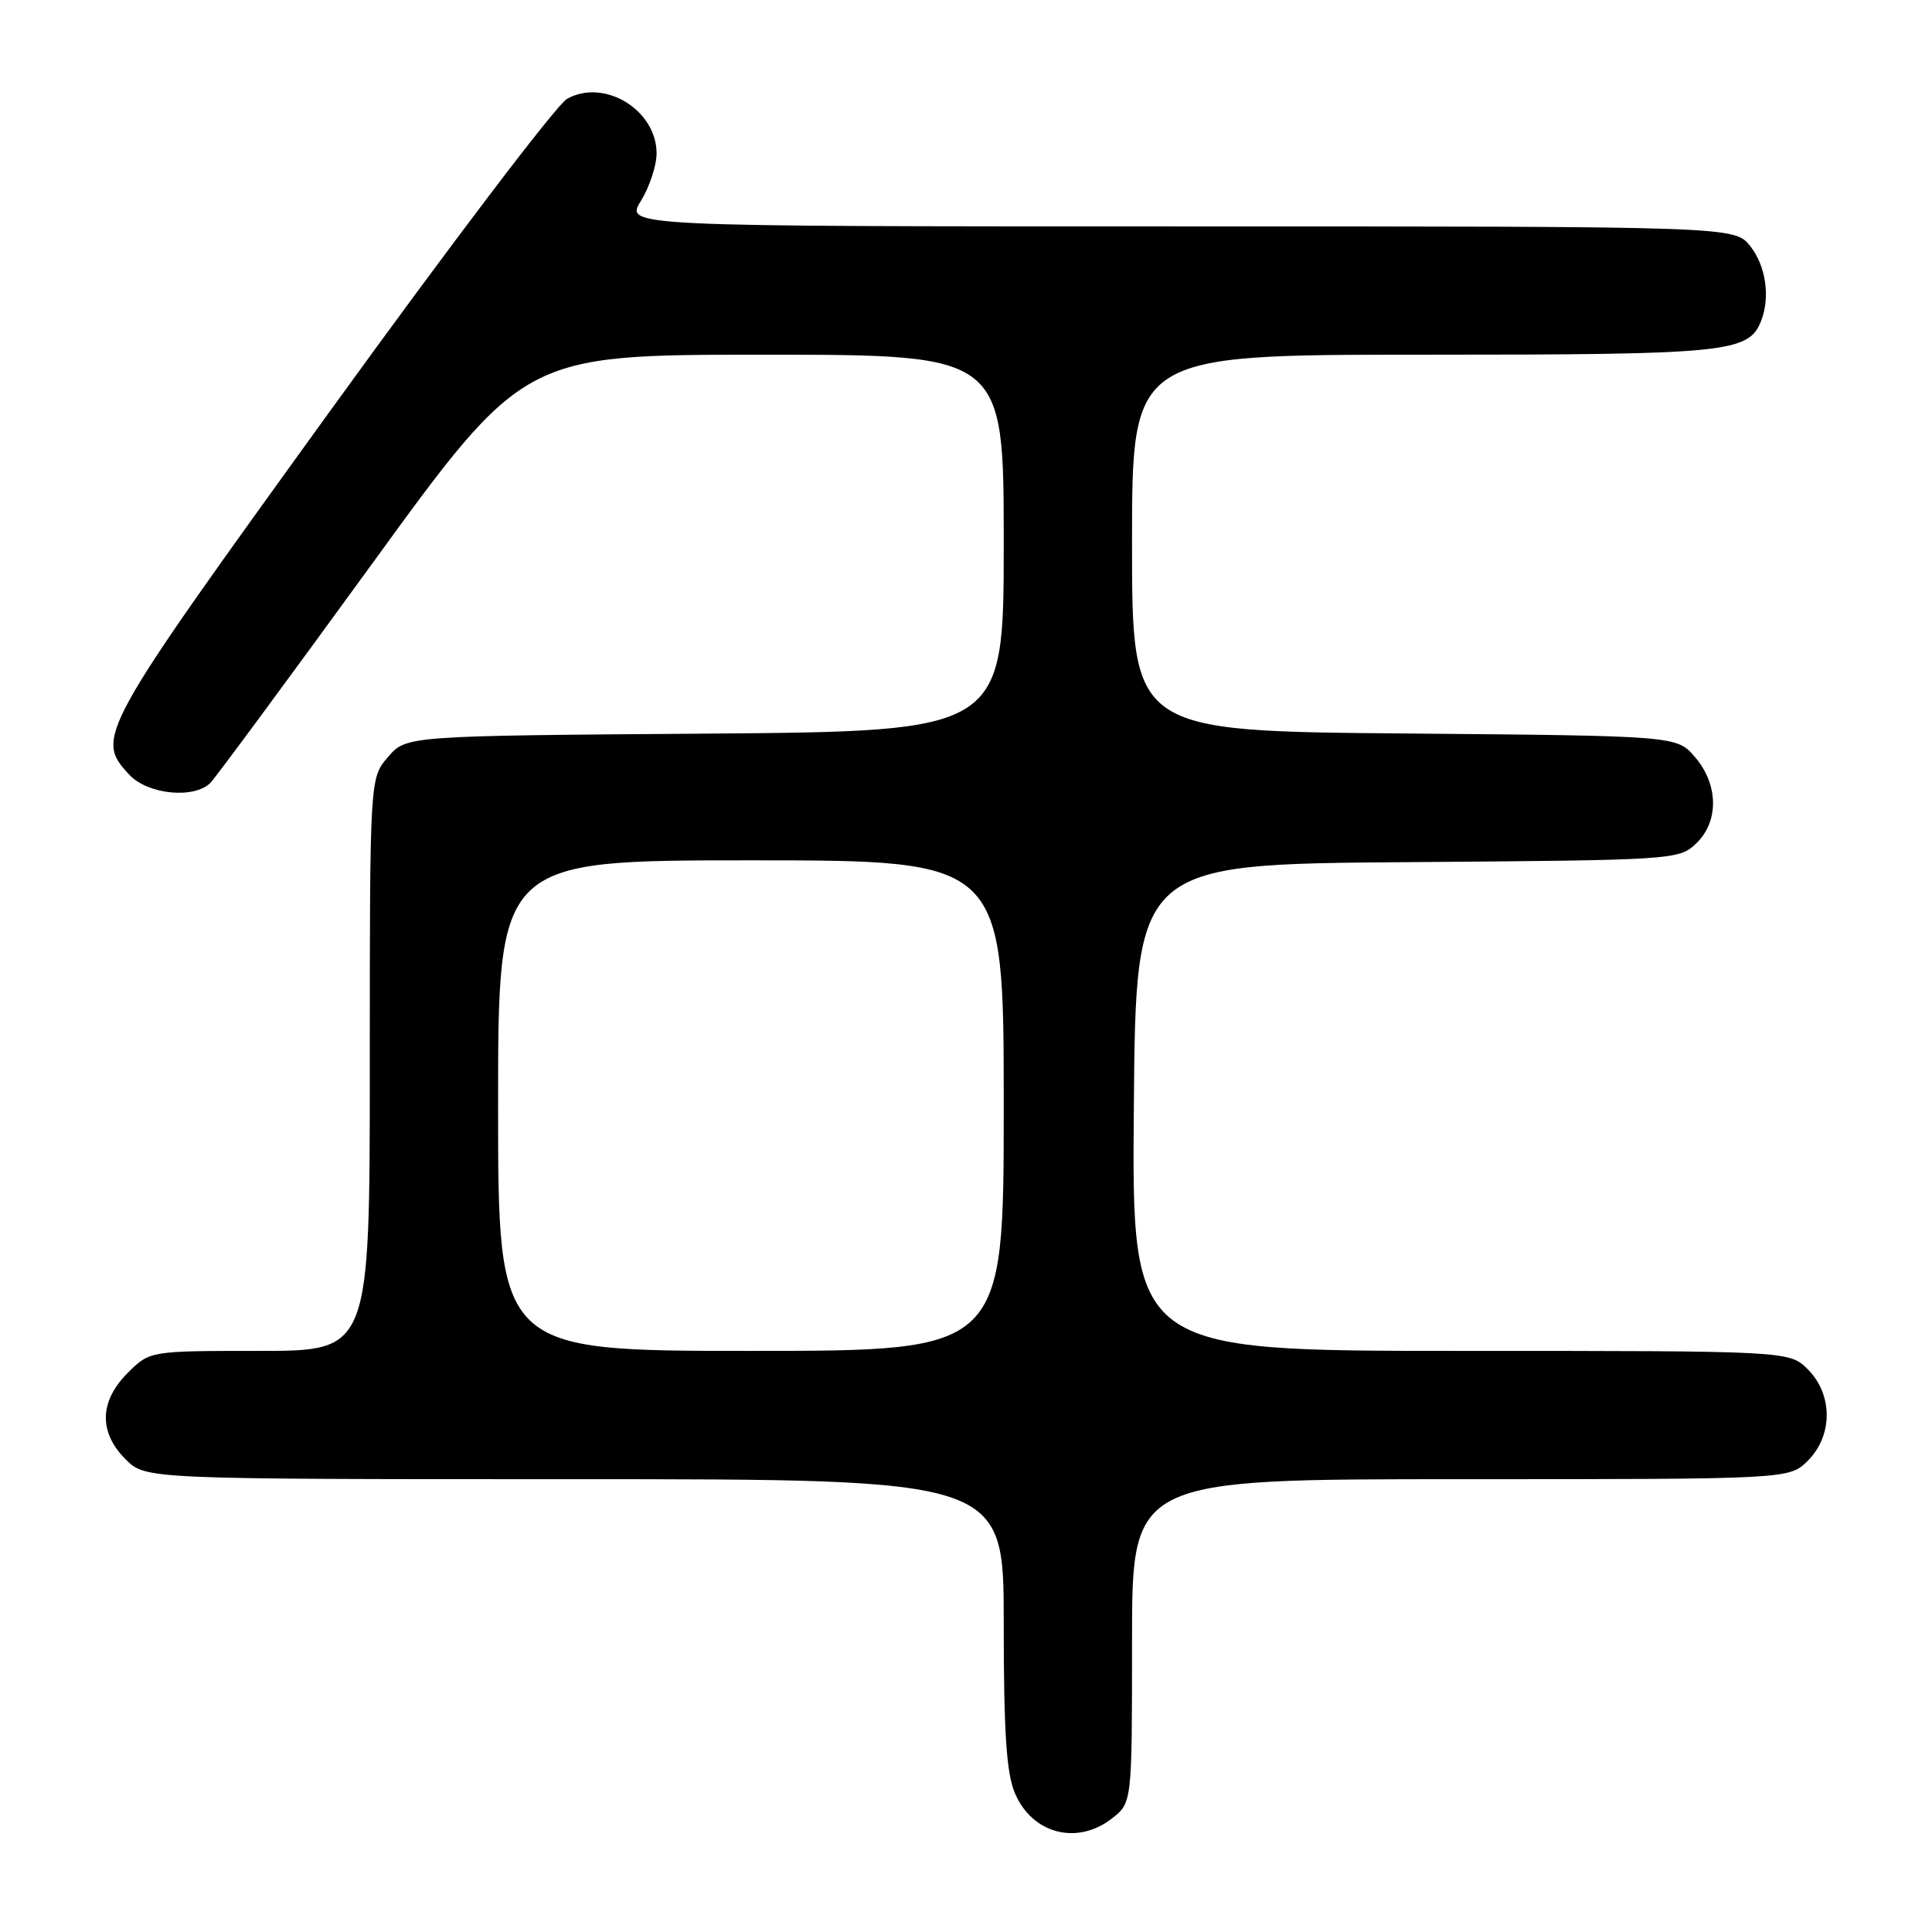 <?xml version="1.0" encoding="UTF-8" standalone="no"?>
<!DOCTYPE svg PUBLIC "-//W3C//DTD SVG 1.1//EN" "http://www.w3.org/Graphics/SVG/1.1/DTD/svg11.dtd" >
<svg xmlns="http://www.w3.org/2000/svg" xmlns:xlink="http://www.w3.org/1999/xlink" version="1.1" viewBox="0 0 256 256">
 <g >
 <path fill="currentColor"
d=" M 147.37 240.93 C 150.00 238.85 150.00 238.85 150.00 217.43 C 150.00 196.00 150.00 196.00 193.55 196.00 C 237.09 196.00 237.09 196.00 239.55 193.55 C 242.88 190.21 242.88 184.79 239.55 181.45 C 237.09 179.00 237.09 179.00 193.53 179.00 C 149.97 179.00 149.97 179.00 150.24 146.75 C 150.50 114.50 150.50 114.50 186.45 114.24 C 221.74 113.98 222.44 113.93 224.70 111.81 C 227.79 108.91 227.74 103.97 224.59 100.31 C 222.18 97.50 222.18 97.50 186.09 97.19 C 150.00 96.88 150.00 96.88 150.00 71.94 C 150.00 47.00 150.00 47.00 188.55 47.00 C 229.04 47.00 231.74 46.73 233.38 42.46 C 234.58 39.32 233.98 35.24 231.93 32.63 C 229.85 30.00 229.85 30.00 156.35 30.00 C 82.84 30.00 82.84 30.00 84.92 26.63 C 86.06 24.78 87.00 21.94 87.00 20.32 C 87.00 14.56 80.05 10.34 75.13 13.10 C 73.76 13.87 59.66 32.44 43.81 54.36 C 12.95 97.06 12.55 97.77 17.17 102.69 C 19.61 105.28 25.71 105.88 27.86 103.75 C 28.55 103.06 38.18 90.01 49.27 74.75 C 69.42 47.00 69.42 47.00 101.21 47.00 C 133.00 47.00 133.00 47.00 133.00 71.96 C 133.00 96.91 133.00 96.91 93.41 97.21 C 53.82 97.50 53.82 97.50 51.41 100.31 C 49.00 103.11 49.00 103.11 49.00 141.06 C 49.00 179.00 49.00 179.00 34.42 179.00 C 19.85 179.00 19.85 179.00 16.92 181.92 C 13.16 185.69 13.06 189.78 16.64 193.36 C 19.27 196.00 19.27 196.00 76.14 196.00 C 133.00 196.00 133.00 196.00 133.00 215.03 C 133.00 229.43 133.35 234.91 134.46 237.55 C 136.73 243.00 142.74 244.57 147.37 240.93 Z  M 66.00 146.50 C 66.00 114.00 66.00 114.00 99.50 114.00 C 133.00 114.00 133.00 114.00 133.00 146.50 C 133.00 179.00 133.00 179.00 99.50 179.00 C 66.00 179.00 66.00 179.00 66.00 146.50 Z "/>
</g>
</svg>